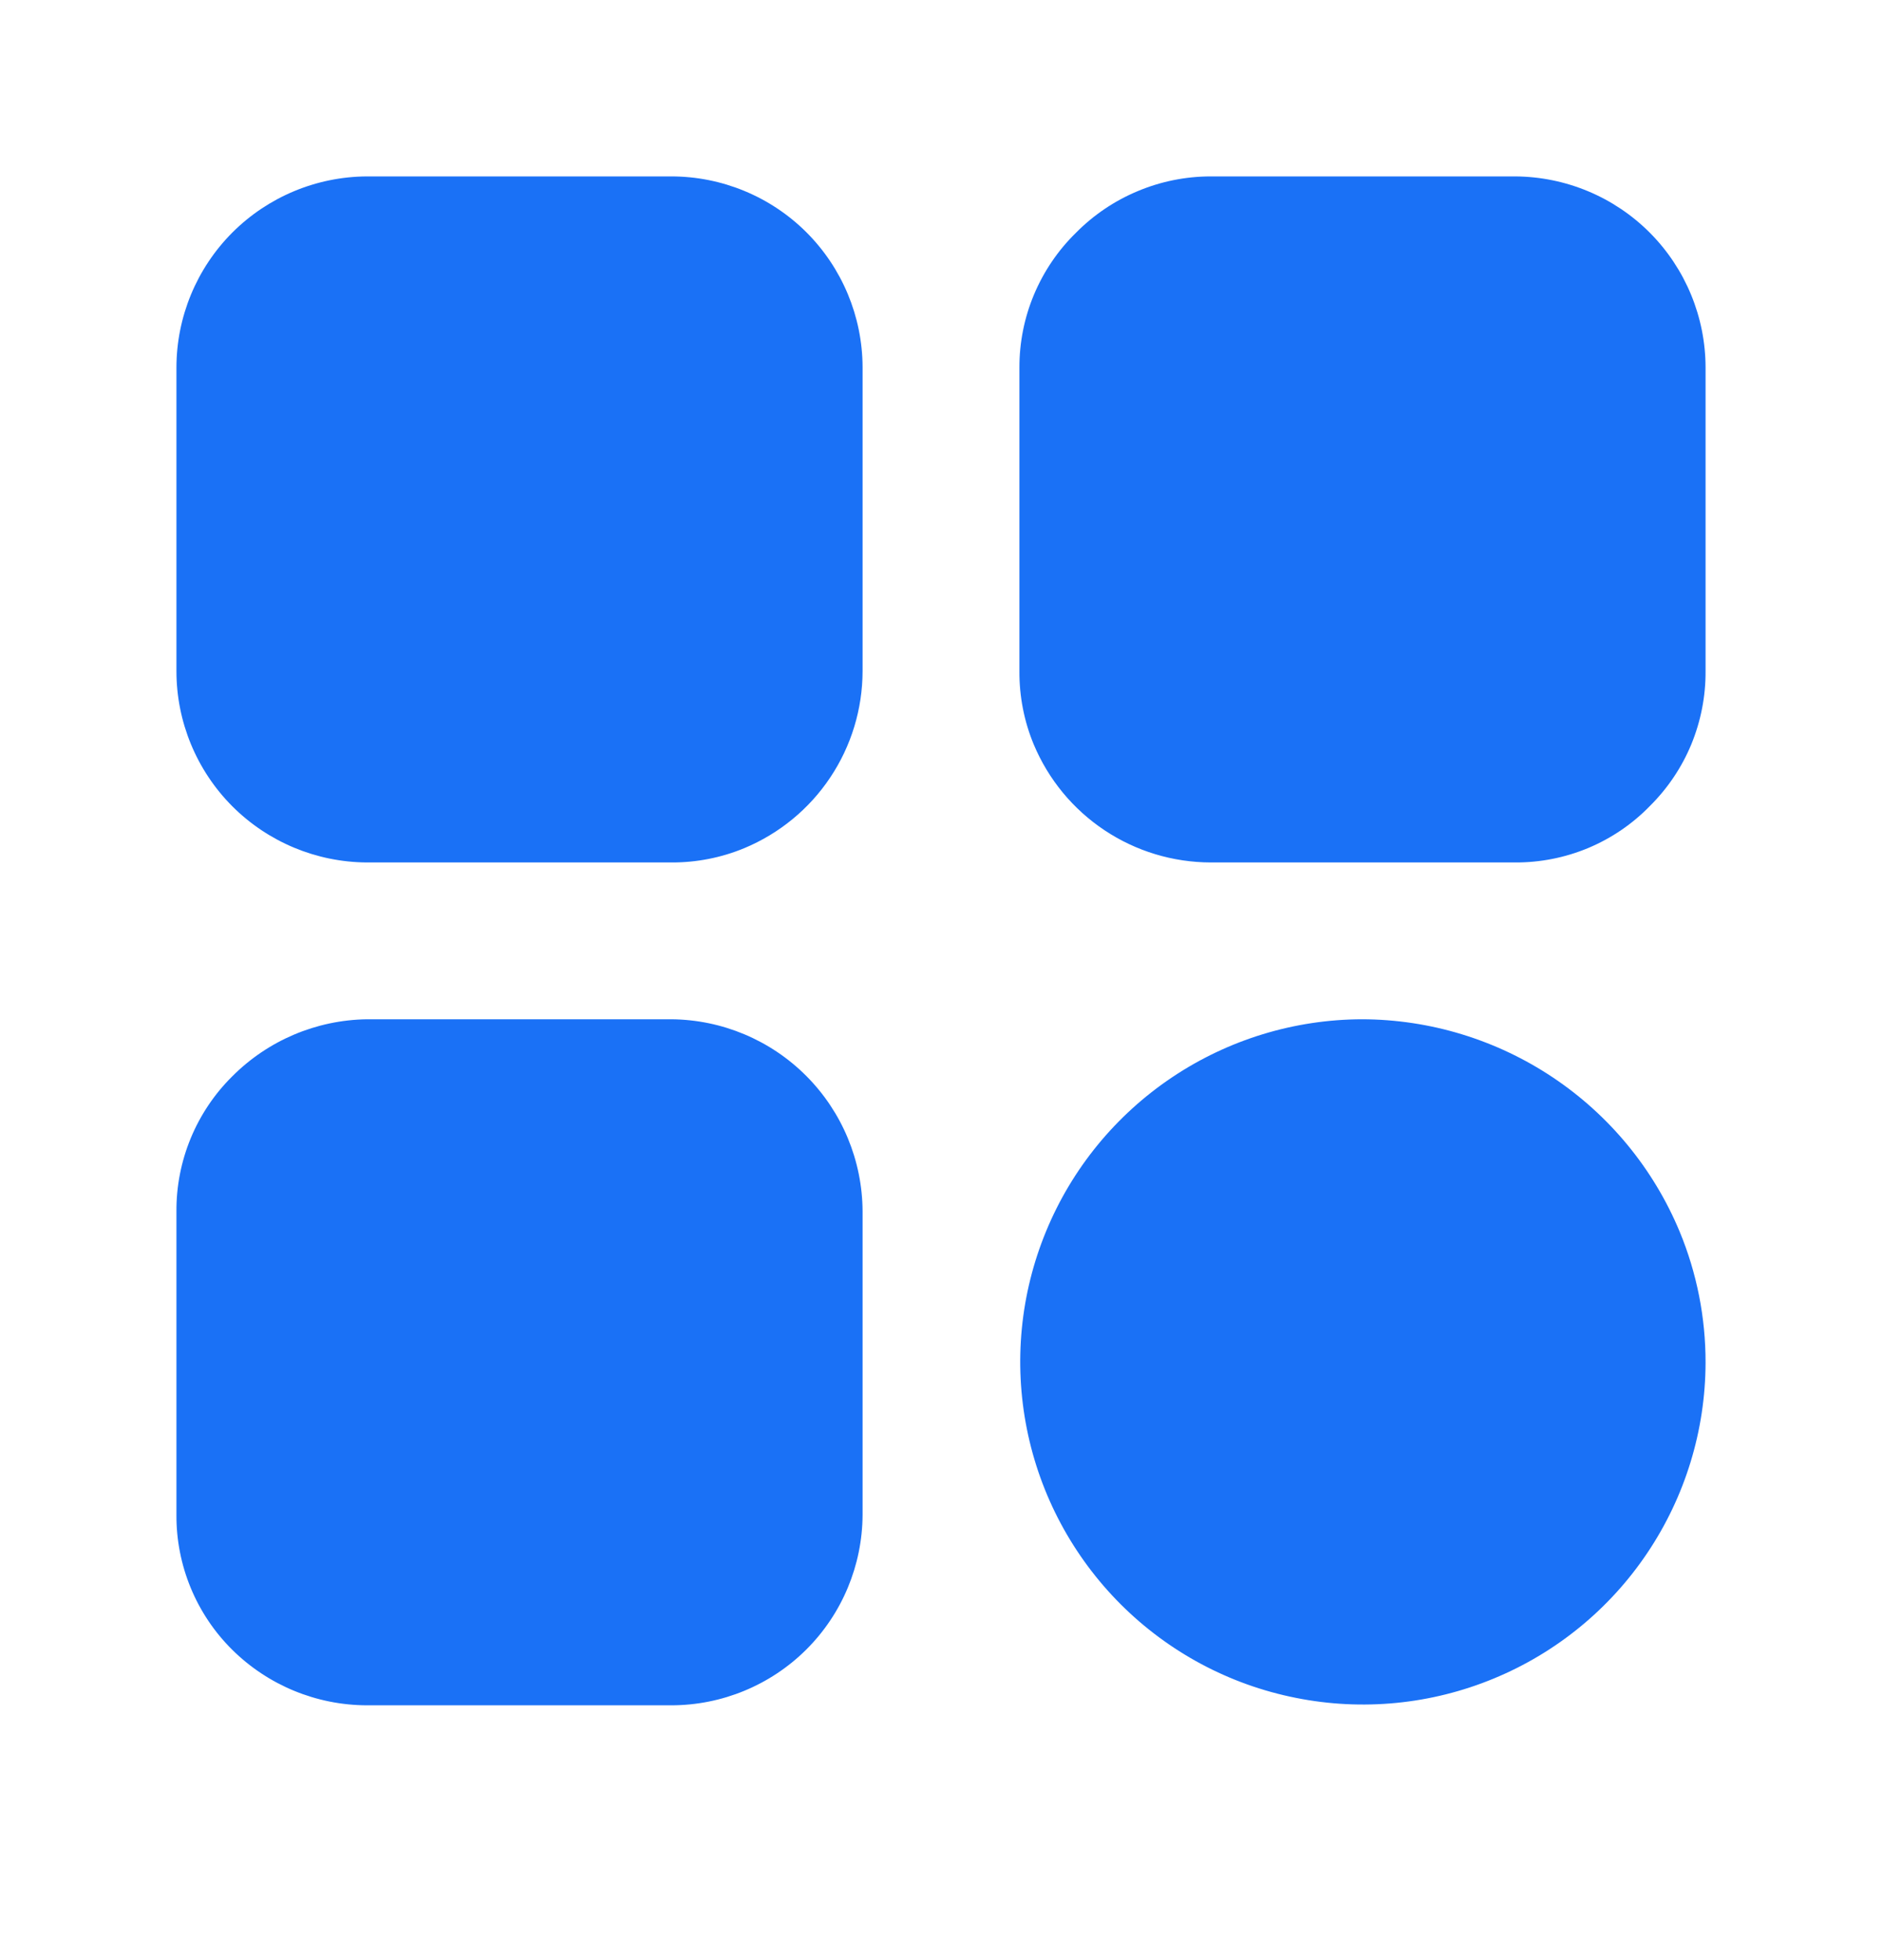 <svg width="24" height="25" viewBox="0 0 24 25" fill="none" xmlns="http://www.w3.org/2000/svg">
<mask id="mask0_2033_346" style="mask-type:alpha" maskUnits="userSpaceOnUse" x="0" y="0" width="24" height="25">
<rect y="0.5" width="24" height="24" fill="#D9D9D9"/>
</mask>
<g mask="url(#mask0_2033_346)">
<path d="M11 4.68V8.56C10.999 9.043 10.856 9.515 10.587 9.917C10.319 10.319 9.937 10.632 9.491 10.818C9.196 10.94 8.879 11.002 8.56 11H4.68C4.035 10.997 3.417 10.739 2.961 10.282C2.506 9.825 2.25 9.205 2.25 8.56V4.69C2.25 4.045 2.506 3.425 2.961 2.968C3.417 2.511 4.035 2.253 4.68 2.25H8.56C9.205 2.25 9.825 2.506 10.282 2.961C10.739 3.417 10.997 4.035 11 4.68ZM21.75 4.69V8.56C21.752 8.88 21.69 9.196 21.569 9.492C21.447 9.787 21.267 10.055 21.04 10.28C20.817 10.51 20.549 10.692 20.253 10.816C19.958 10.939 19.64 11.002 19.32 11H15.44C14.958 10.999 14.487 10.857 14.085 10.589C13.684 10.322 13.371 9.943 13.184 9.498C13.06 9.201 12.998 8.882 13 8.56V4.69C12.999 4.37 13.062 4.053 13.186 3.757C13.31 3.462 13.491 3.194 13.72 2.97C13.945 2.742 14.213 2.561 14.508 2.438C14.803 2.314 15.12 2.25 15.44 2.25H19.32C19.965 2.253 20.584 2.511 21.039 2.968C21.494 3.425 21.75 4.045 21.75 4.69ZM11 15.45V19.32C10.997 19.965 10.739 20.584 10.282 21.039C9.825 21.494 9.205 21.75 8.56 21.75H4.68C4.036 21.749 3.418 21.494 2.96 21.04C2.733 20.815 2.554 20.547 2.432 20.252C2.31 19.956 2.248 19.64 2.25 19.32V15.45C2.248 15.13 2.31 14.814 2.432 14.518C2.554 14.223 2.733 13.955 2.96 13.73C3.416 13.271 4.033 13.009 4.68 13H8.56C9.207 13.005 9.826 13.265 10.283 13.724C10.74 14.183 10.997 14.803 11 15.45ZM21.75 17.38C21.748 18.243 21.49 19.087 21.009 19.804C20.529 20.521 19.846 21.08 19.048 21.409C18.25 21.739 17.372 21.825 16.525 21.655C15.678 21.487 14.901 21.071 14.29 20.46C13.68 19.849 13.264 19.072 13.095 18.225C12.926 17.378 13.011 16.5 13.341 15.702C13.67 14.904 14.229 14.222 14.946 13.741C15.663 13.26 16.507 13.002 17.37 13C18.236 13.002 19.083 13.261 19.803 13.742C20.524 14.224 21.086 14.907 21.419 15.707C21.639 16.237 21.751 16.806 21.75 17.38Z" fill="#1A71F6"/>
</g>
</svg>
